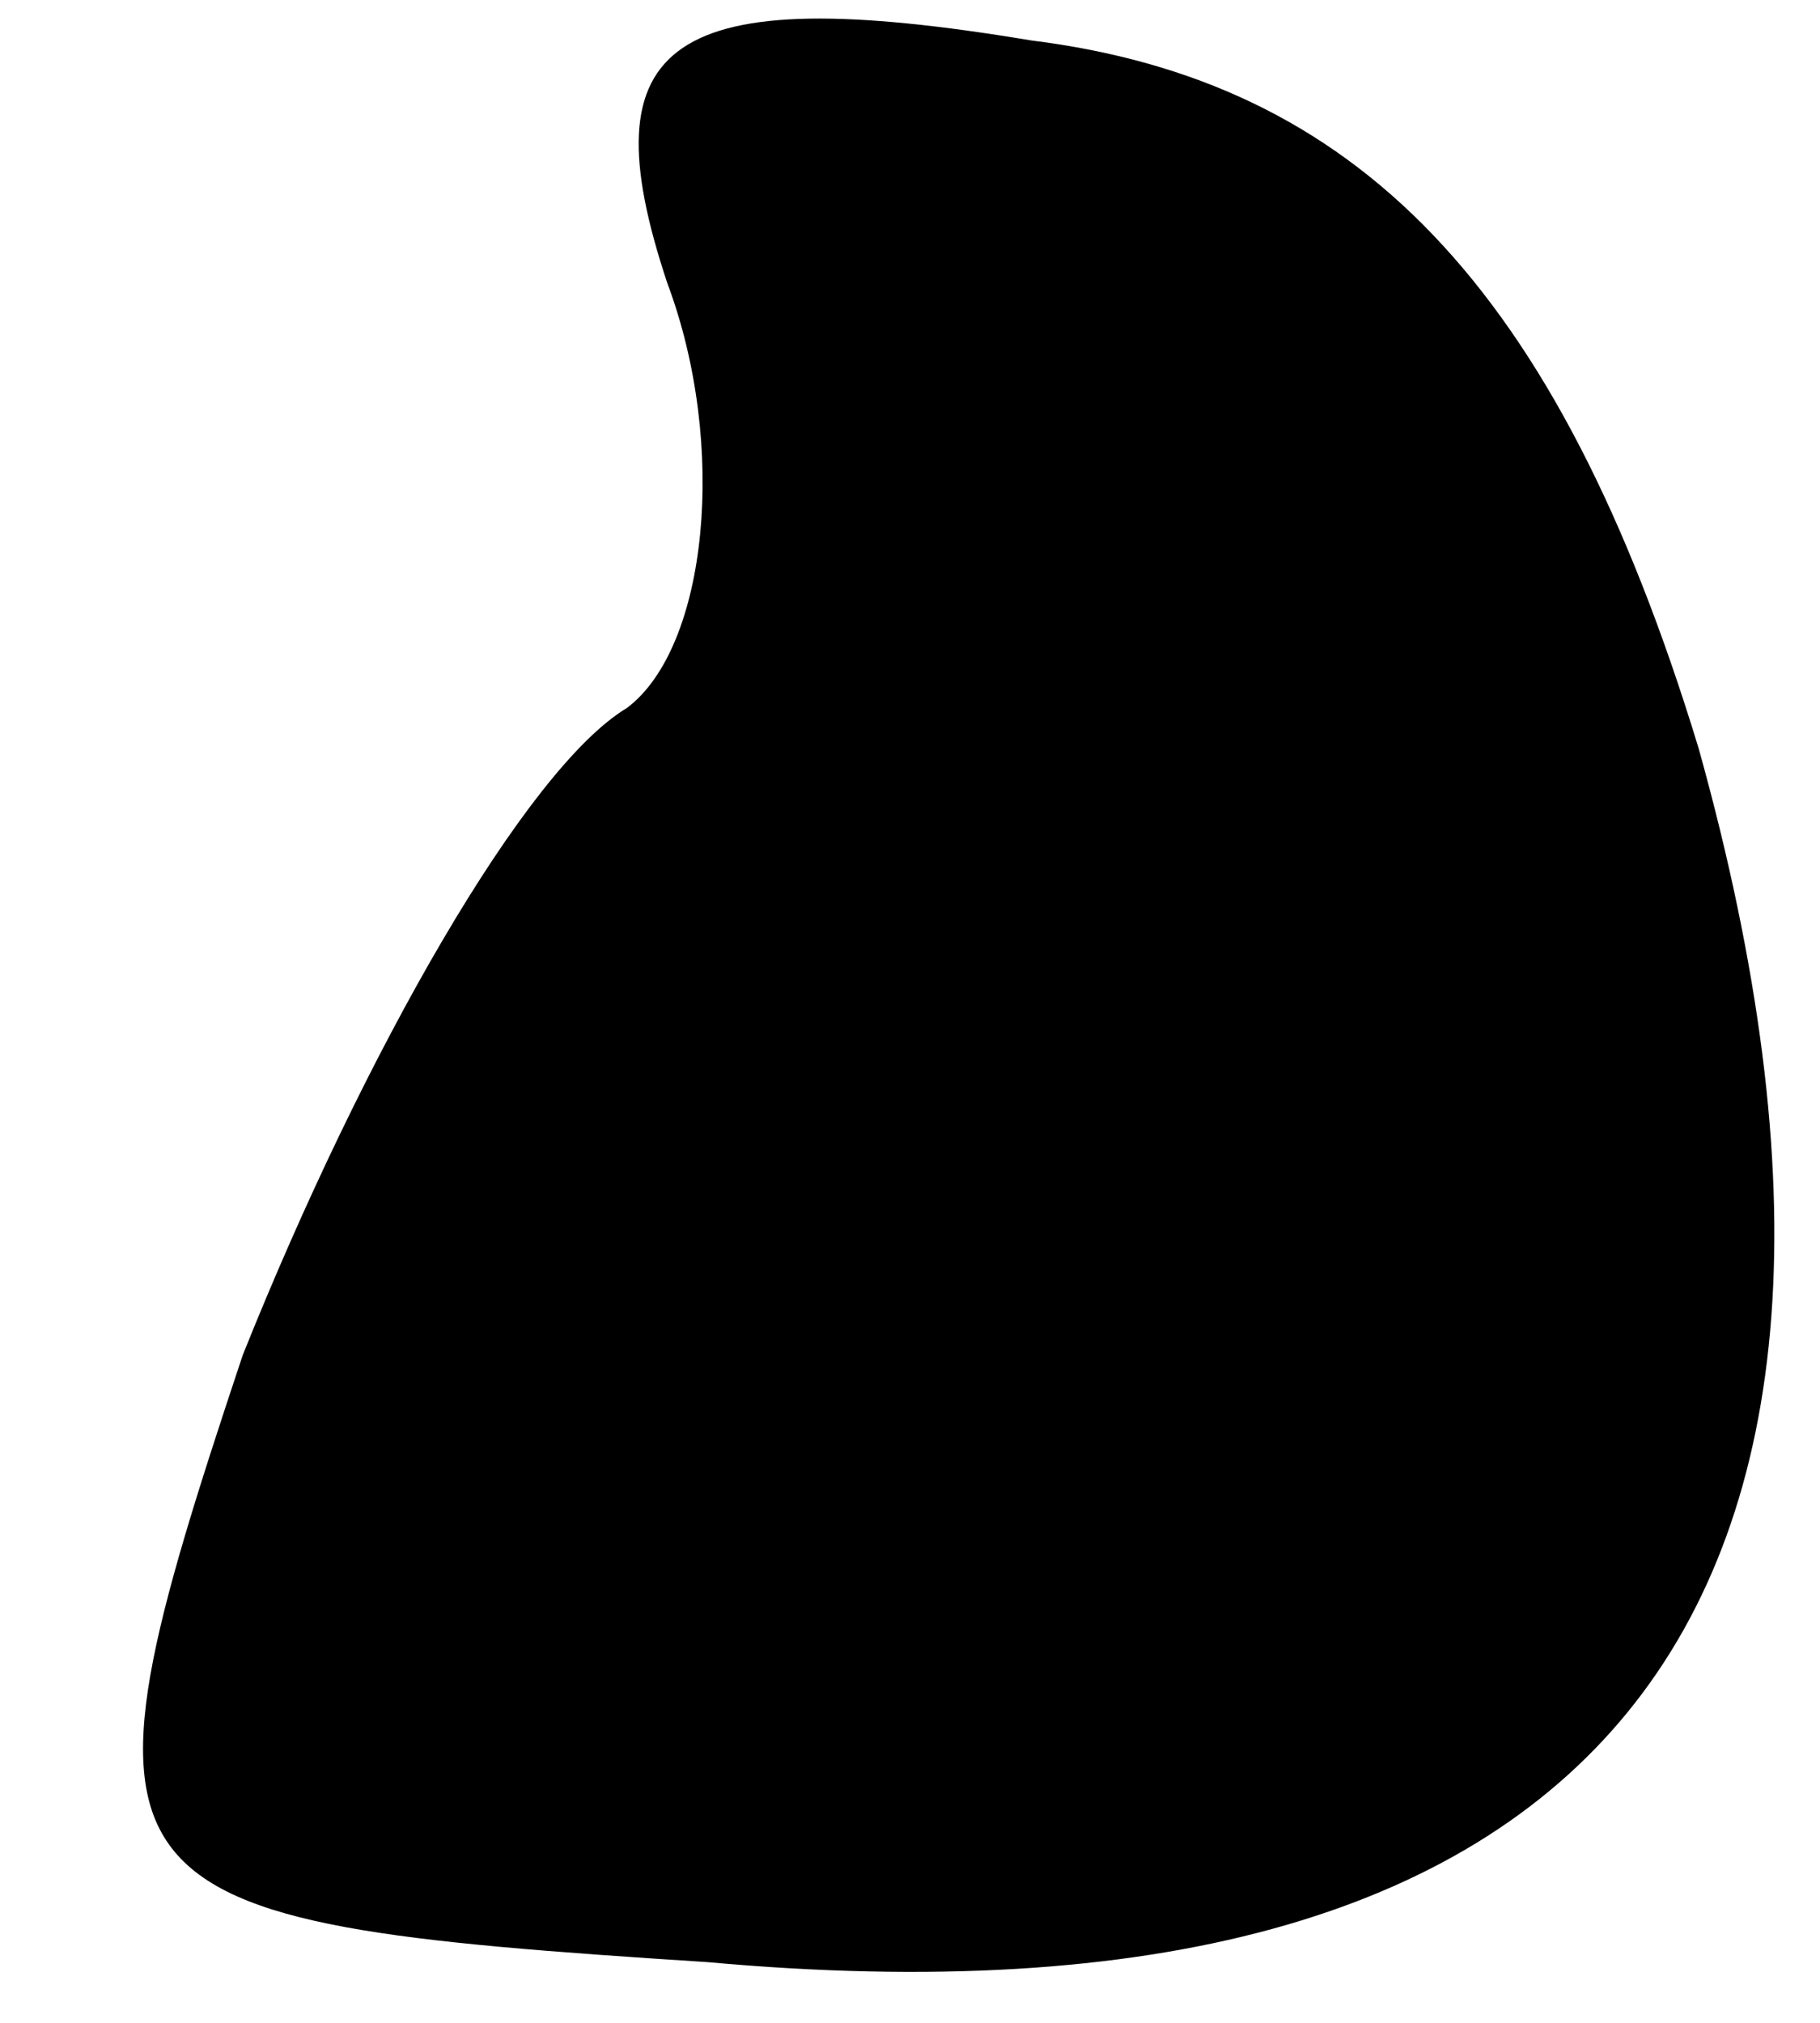 <?xml version="1.0" standalone="no"?>
<!DOCTYPE svg PUBLIC "-//W3C//DTD SVG 20010904//EN"
 "http://www.w3.org/TR/2001/REC-SVG-20010904/DTD/svg10.dtd">
<svg version="1.0" xmlns="http://www.w3.org/2000/svg"
 width="9pt" height="10pt" viewBox="0 0 9 10"
 preserveAspectRatio="xMidYMid meet">
<g transform="translate(0,10) scale(0.1,-0.1)"
fill="#000000" stroke="none">
<path fill="#000000" stroke="none" d="M33 86 c3 -8 2 -18 -2 -21 -5 -3 -13
-17 -19 -32 -9 -27 -8 -28 23 -30 44 -4 61 17 49 60 -7 23 -17 33 -33 35 -18
3 -22 0 -18 -12z"/>
</g>
</svg>
